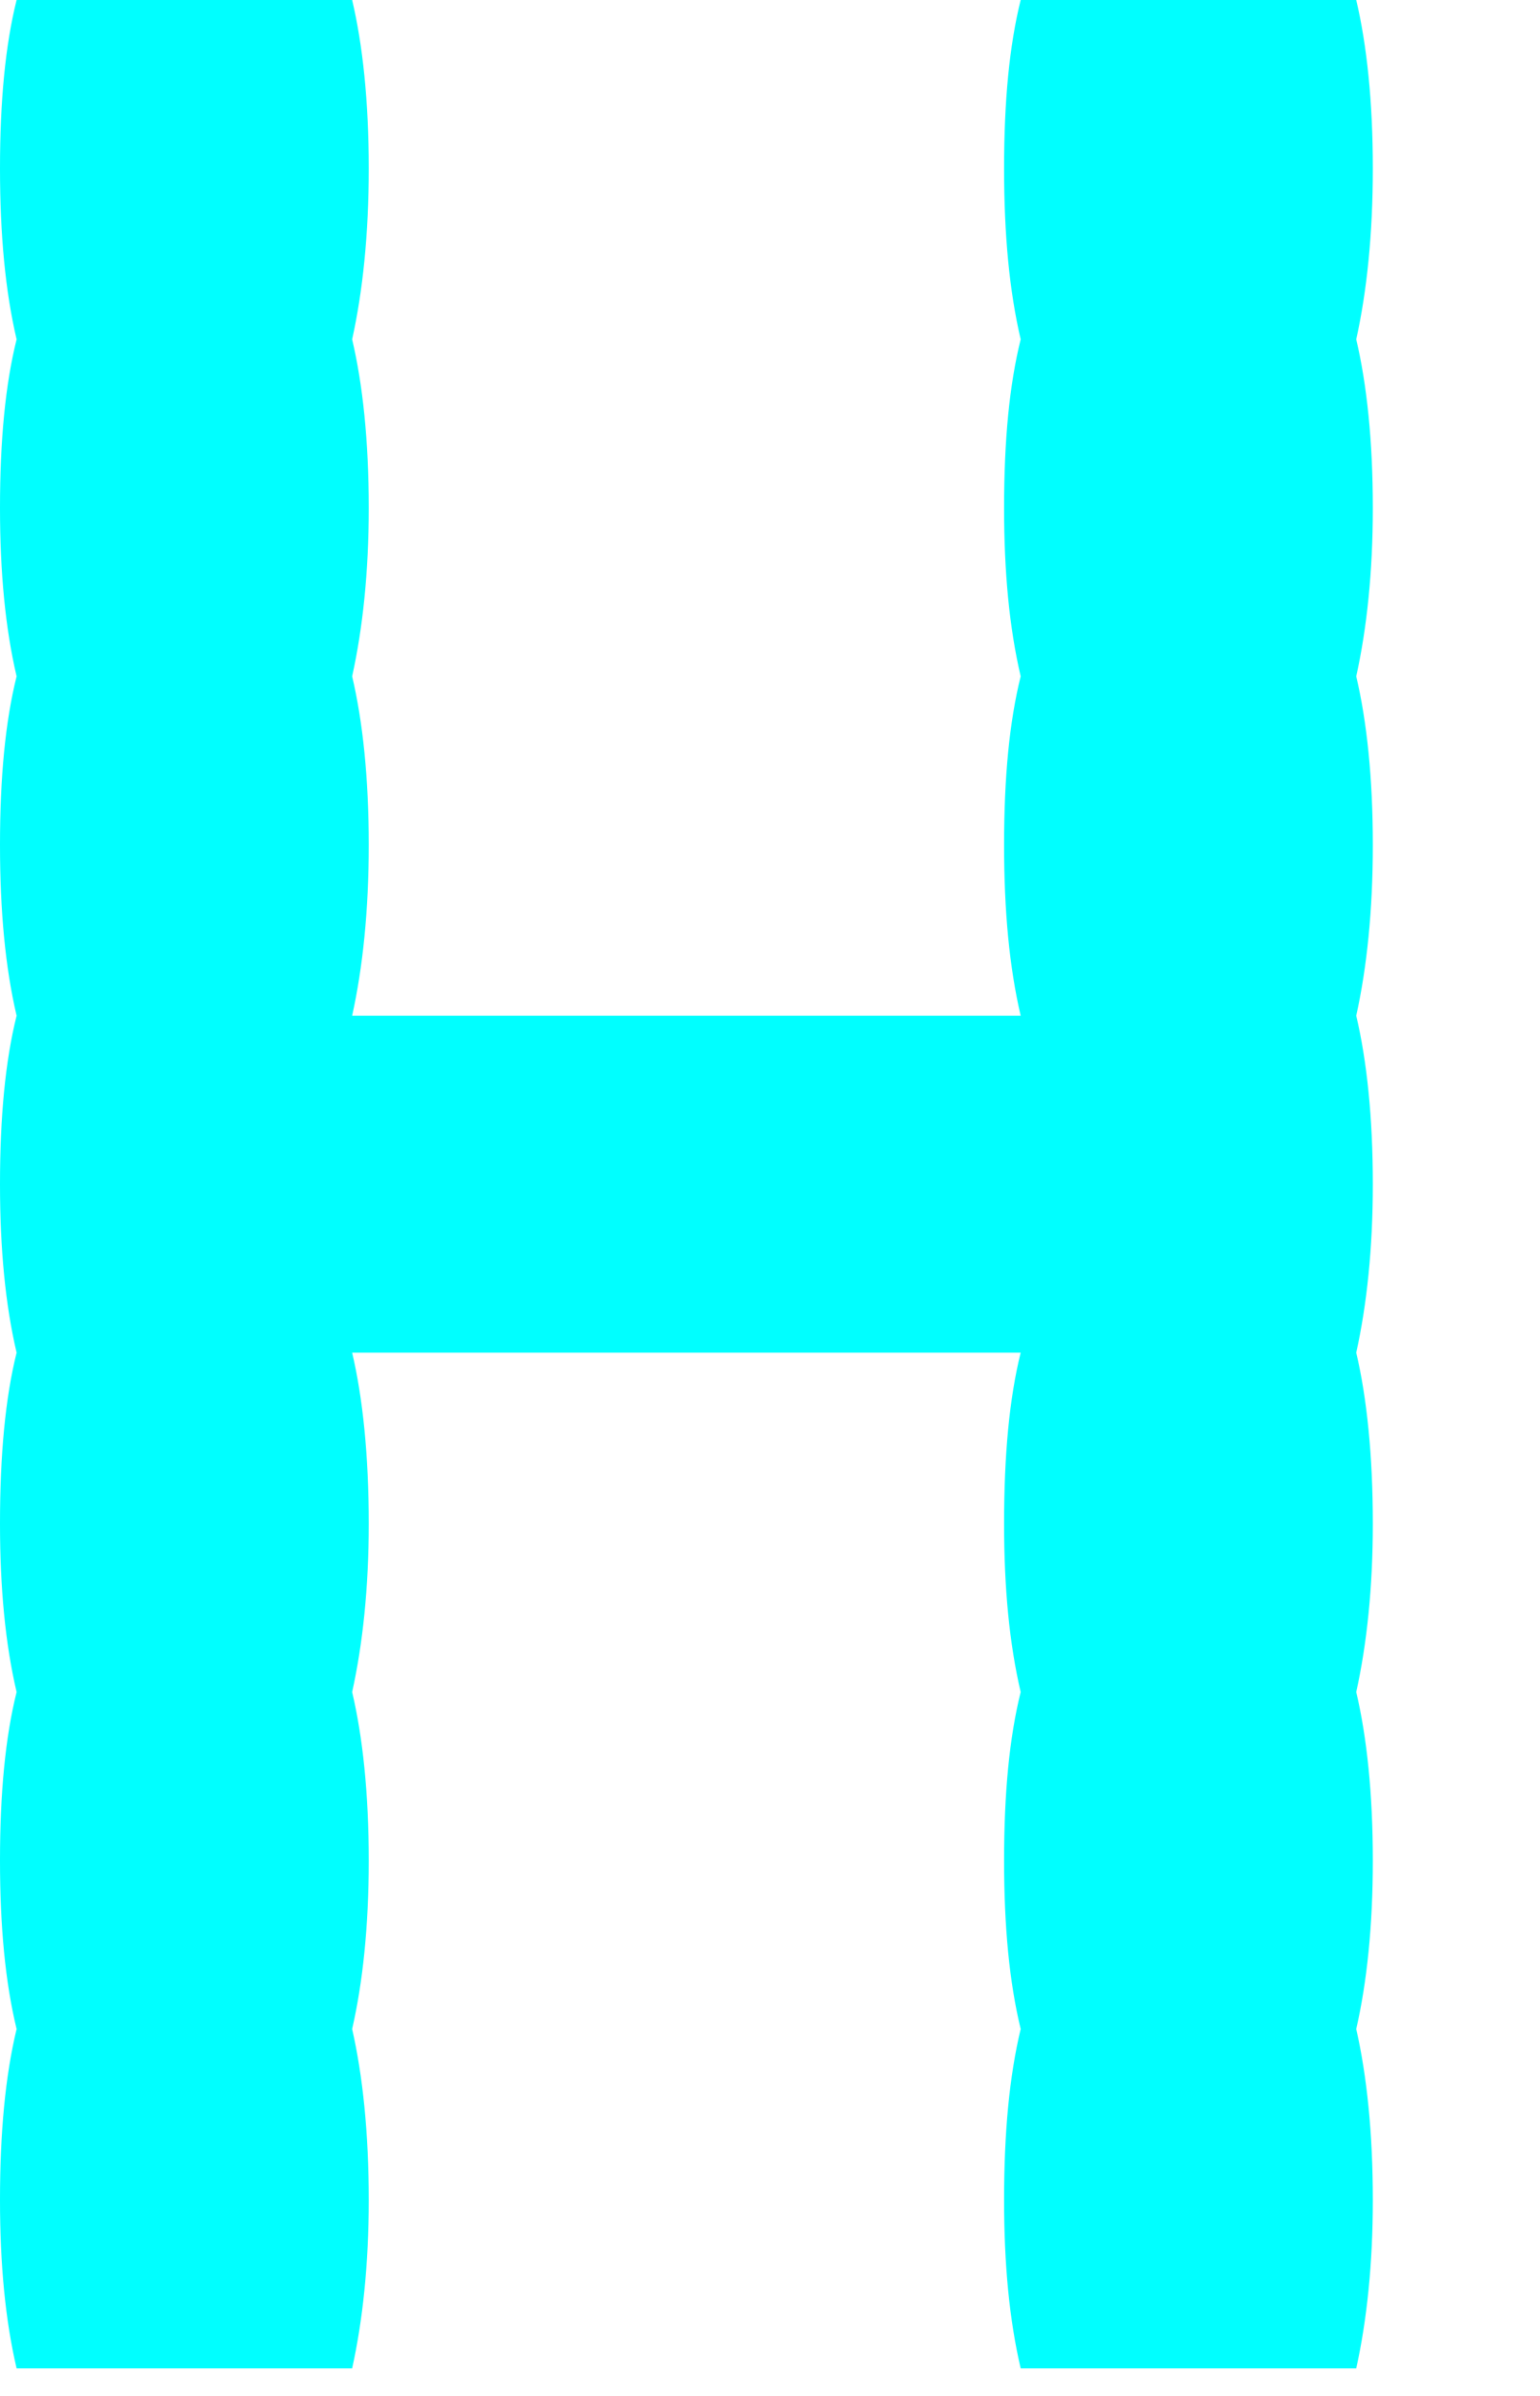 <svg preserveAspectRatio="none" width="100%" height="100%" overflow="visible" style="display: block;" viewBox="0 0 9 14" fill="none" xmlns="http://www.w3.org/2000/svg">
<g id="Group">
<path id="Vector" d="M7.926 1.983C7.988 2.247 8.023 2.574 8.023 2.968C8.023 3.344 7.988 3.671 7.926 3.952C7.988 4.216 8.023 4.543 8.023 4.937C8.023 5.323 7.988 5.654 7.926 5.935C7.988 6.199 8.023 6.526 8.023 6.92C8.023 7.296 7.988 7.623 7.926 7.904C7.988 8.168 8.023 8.502 8.023 8.903C8.023 9.279 7.988 9.606 7.926 9.887C7.988 10.151 8.023 10.478 8.023 10.872C8.023 11.258 7.988 11.585 7.926 11.856C7.988 12.13 8.023 12.461 8.023 12.855C8.023 13.231 7.988 13.558 7.926 13.839H5.965C5.899 13.558 5.868 13.231 5.868 12.855C5.868 12.461 5.899 12.13 5.965 11.856C5.899 11.585 5.868 11.258 5.868 10.872C5.868 10.478 5.899 10.151 5.965 9.887C5.899 9.606 5.868 9.279 5.868 8.903C5.868 8.502 5.899 8.168 5.965 7.904H2.058C2.12 8.168 2.155 8.502 2.155 8.903C2.155 9.279 2.12 9.606 2.058 9.887C2.12 10.151 2.155 10.478 2.155 10.872C2.155 11.258 2.12 11.585 2.058 11.856C2.12 12.13 2.155 12.461 2.155 12.855C2.155 13.231 2.12 13.558 2.058 13.839H0.097C0.031 13.558 -0 13.231 -0 12.855C-0 12.461 0.031 12.13 0.097 11.856C0.031 11.585 -0 11.258 -0 10.872C-0 10.478 0.031 10.151 0.097 9.887C0.031 9.606 -0 9.279 -0 8.903C-0 8.502 0.031 8.168 0.097 7.904C0.031 7.623 -0 7.296 -0 6.92C-0 6.526 0.031 6.199 0.097 5.935C0.031 5.654 -0 5.323 -0 4.937C-0 4.543 0.031 4.216 0.097 3.952C0.031 3.671 -0 3.344 -0 2.968C-0 2.574 0.031 2.247 0.097 1.983C0.031 1.702 -0 1.371 -0 0.984C-0 0.591 0.031 0.264 0.097 -8.54196e-06H2.058C2.12 0.264 2.155 0.591 2.155 0.984C2.155 1.371 2.12 1.702 2.058 1.983C2.12 2.247 2.155 2.574 2.155 2.968C2.155 3.344 2.12 3.671 2.058 3.952C2.12 4.216 2.155 4.543 2.155 4.937C2.155 5.323 2.12 5.654 2.058 5.935H5.965C5.899 5.654 5.868 5.323 5.868 4.937C5.868 4.543 5.899 4.216 5.965 3.952C5.899 3.671 5.868 3.344 5.868 2.968C5.868 2.574 5.899 2.247 5.965 1.983C5.899 1.702 5.868 1.371 5.868 0.984C5.868 0.591 5.899 0.264 5.965 -8.54196e-06H7.926C7.988 0.264 8.023 0.591 8.023 0.984C8.023 1.371 7.988 1.702 7.926 1.983Z" fill="#00FFFF"/>
</g>
</svg>
